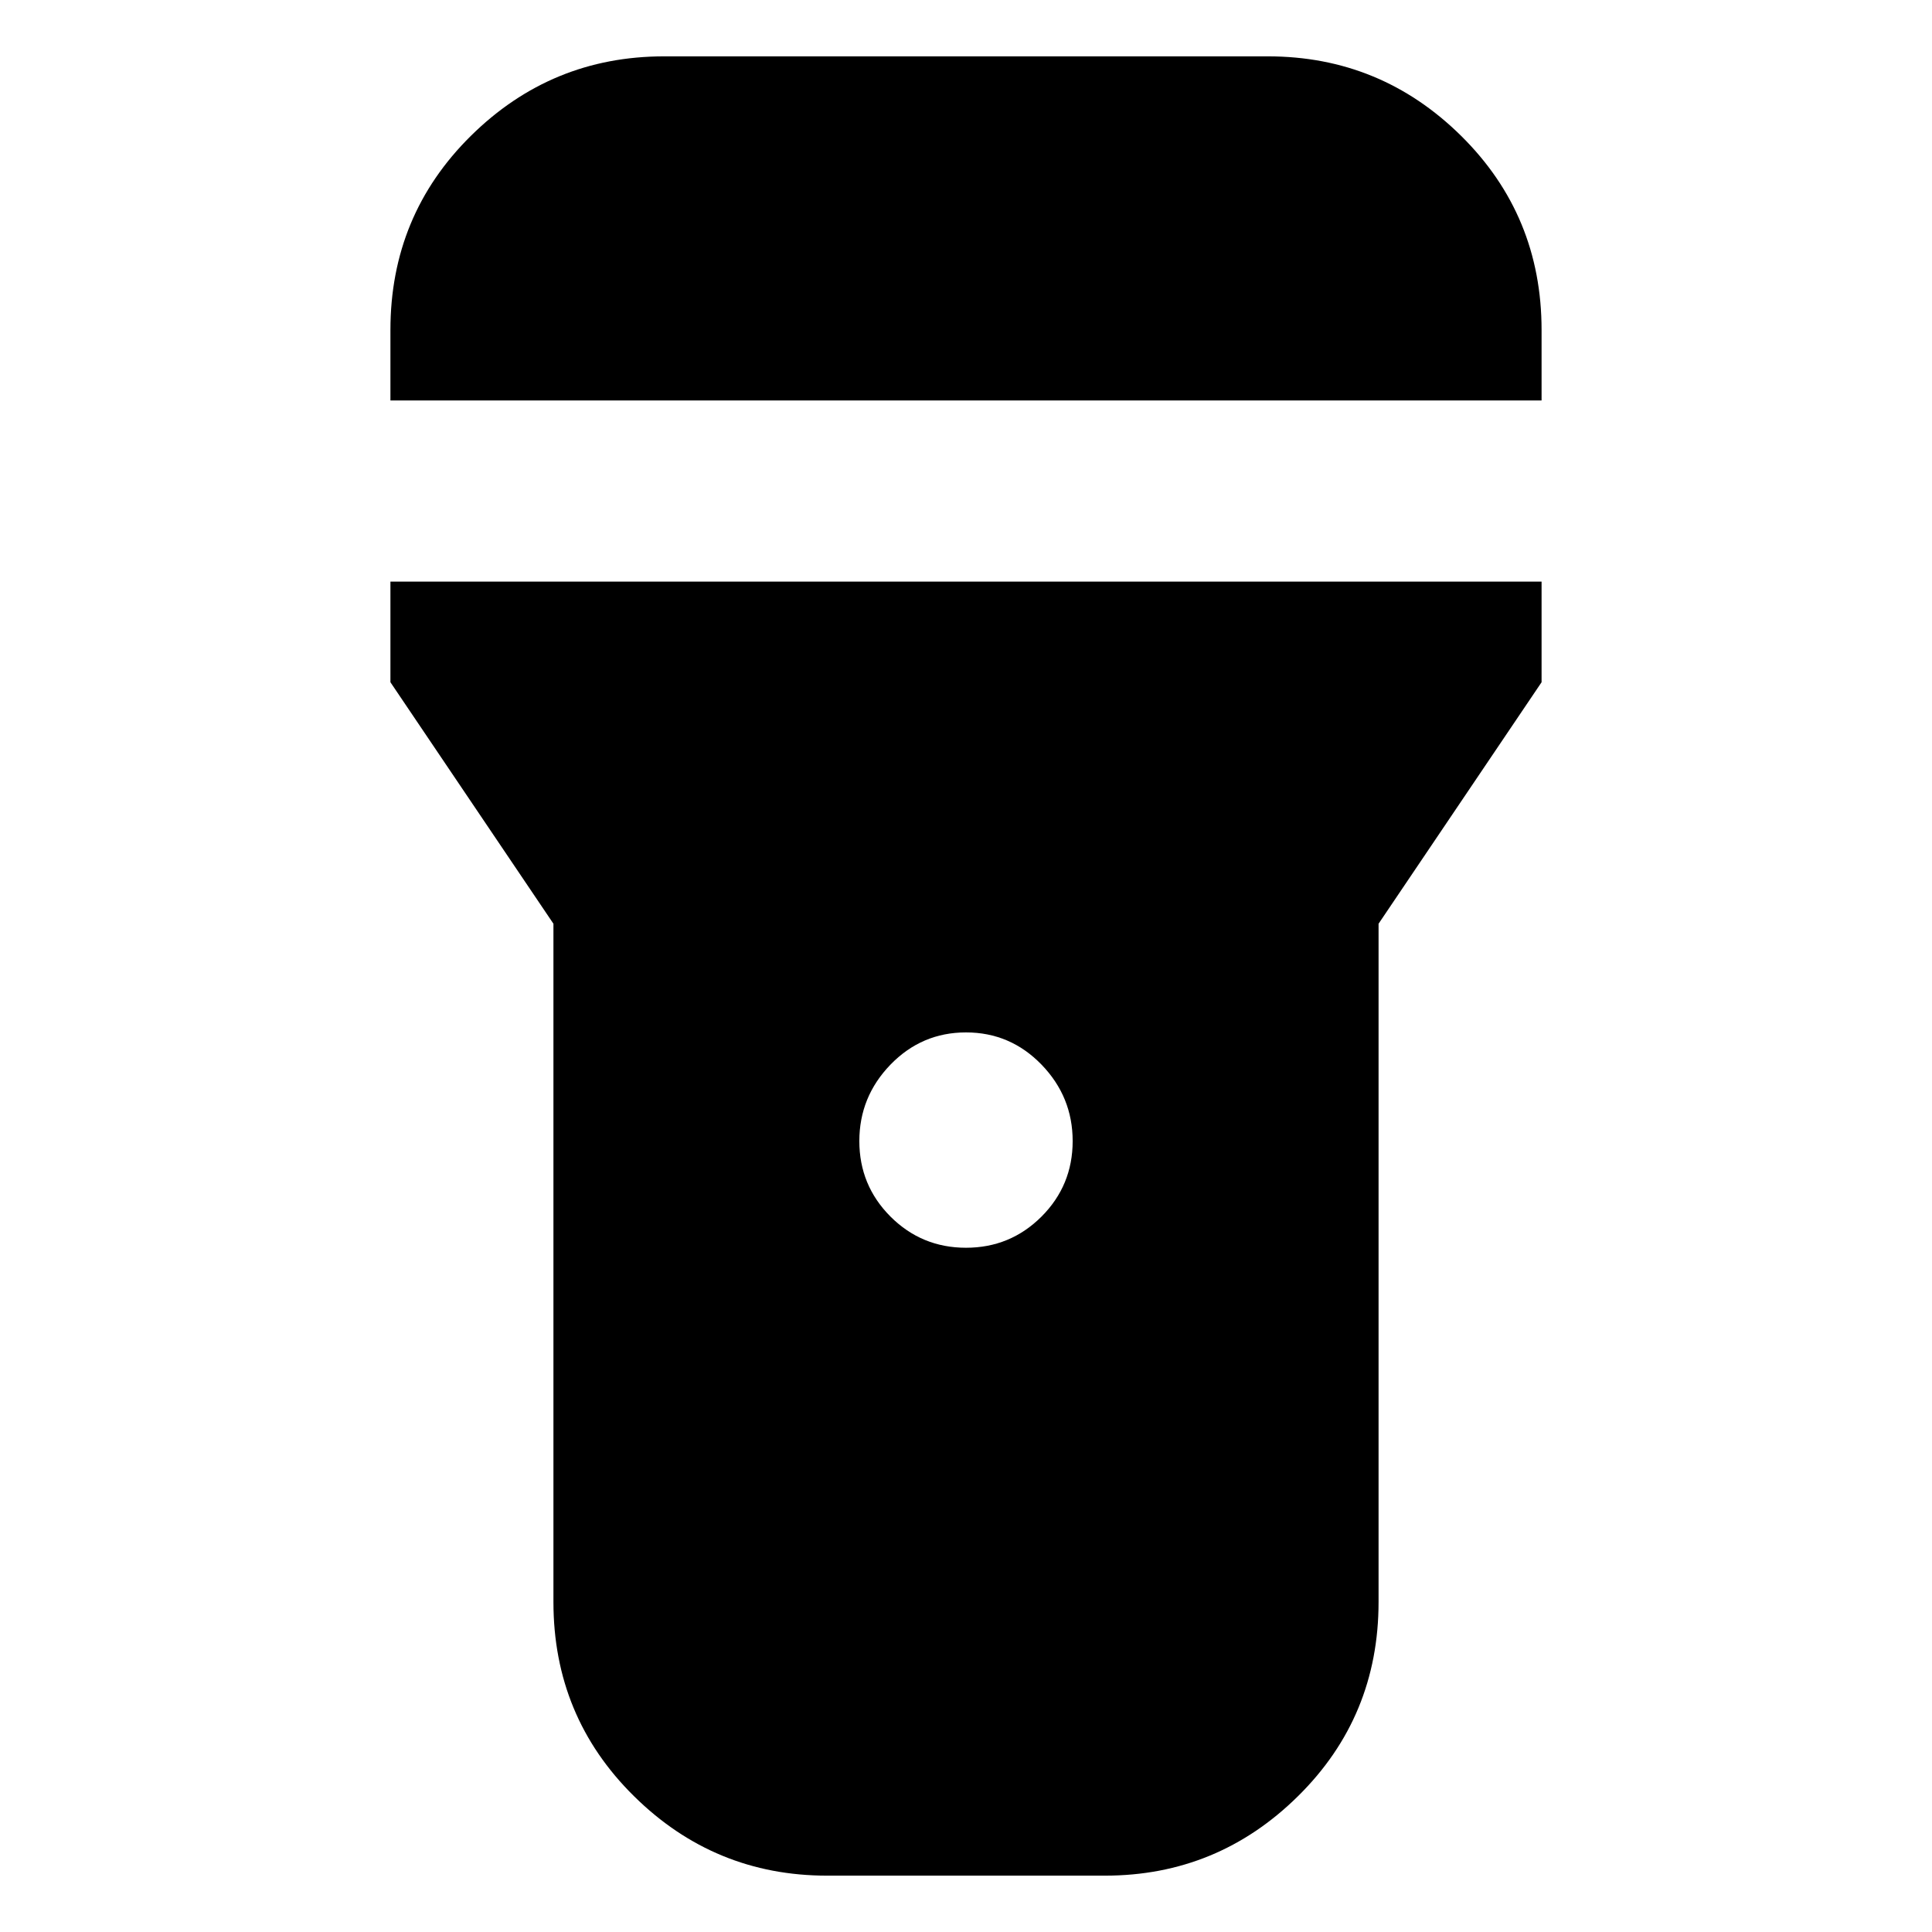 <svg xmlns="http://www.w3.org/2000/svg" height="24" width="24"><path d="M10.275 23.3Q8.875 23.3 7.875 22.312Q6.875 21.325 6.875 19.9V11.475L4.85 8.475V7.225H19.15V8.475L17.125 11.475V19.9Q17.125 21.325 16.125 22.312Q15.125 23.3 13.725 23.3ZM12 15.5Q12.55 15.5 12.938 15.113Q13.325 14.725 13.325 14.175Q13.325 13.625 12.938 13.225Q12.55 12.825 12 12.825Q11.45 12.825 11.062 13.225Q10.675 13.625 10.675 14.175Q10.675 14.725 11.062 15.113Q11.45 15.5 12 15.5ZM4.85 4.975V4.1Q4.85 2.675 5.85 1.687Q6.85 0.7 8.25 0.7H15.75Q17.15 0.7 18.15 1.687Q19.15 2.675 19.15 4.1V4.975Z"/></svg>